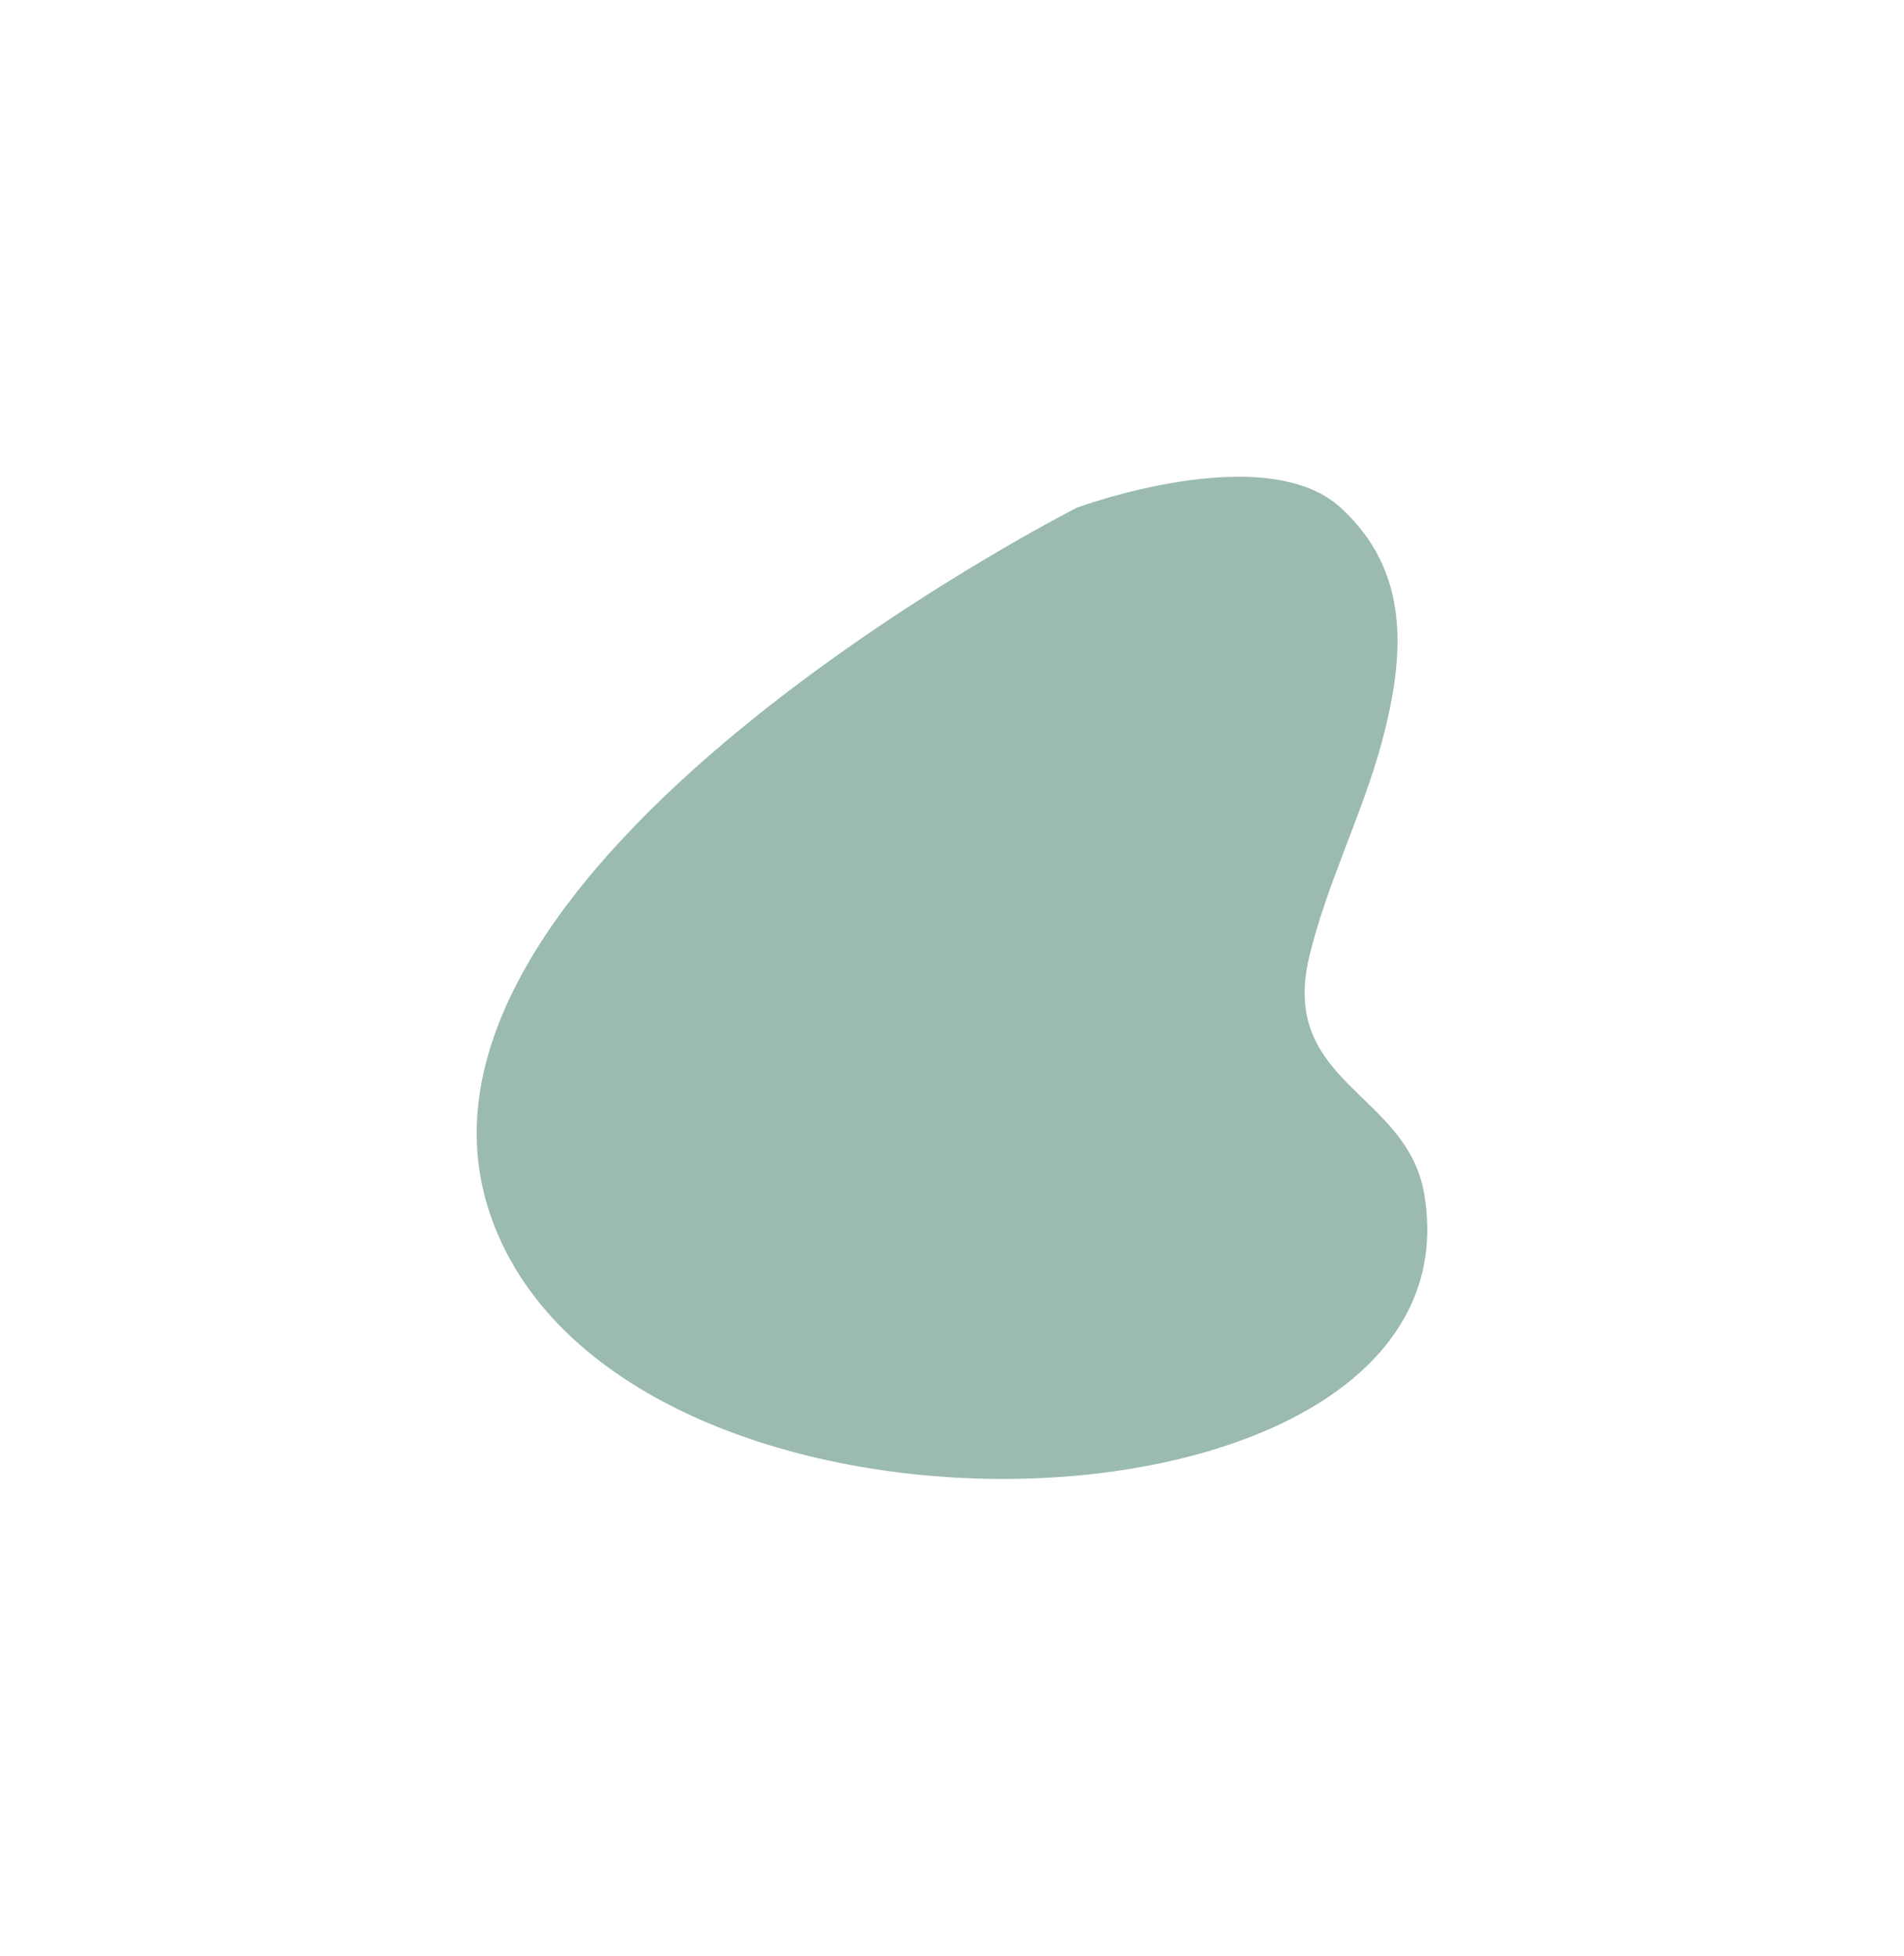 <svg width="1997" height="2051" viewBox="0 0 1997 2051" fill="none" xmlns="http://www.w3.org/2000/svg">
<g filter="url(#filter0_f_3297_960)">
<path d="M1373.05 1004.03C1342.03 1136.28 1475.38 1145.67 1493.67 1251.66C1558.66 1628.19 651.824 1663.9 515.108 1276.48C385.764 909.943 1129.45 532.425 1129.45 532.425C1129.45 532.425 1326.47 459.469 1406.16 532.425C1478.08 598.266 1474.6 684.127 1449.33 778.276C1429.36 852.659 1390.64 929.055 1373.05 1004.03Z" fill="#2B6E57" fill-opacity="0.47"/>
</g>
<defs>
<filter id="filter0_f_3297_960" x="0" y="0" width="1997" height="2051" filterUnits="userSpaceOnUse" color-interpolation-filters="sRGB">
<feFlood flood-opacity="0" result="BackgroundImageFix"/>
<feBlend mode="normal" in="SourceGraphic" in2="BackgroundImageFix" result="shape"/>
<feGaussianBlur stdDeviation="250" result="effect1_foregroundBlur_3297_960"/>
</filter>
</defs>
</svg>
